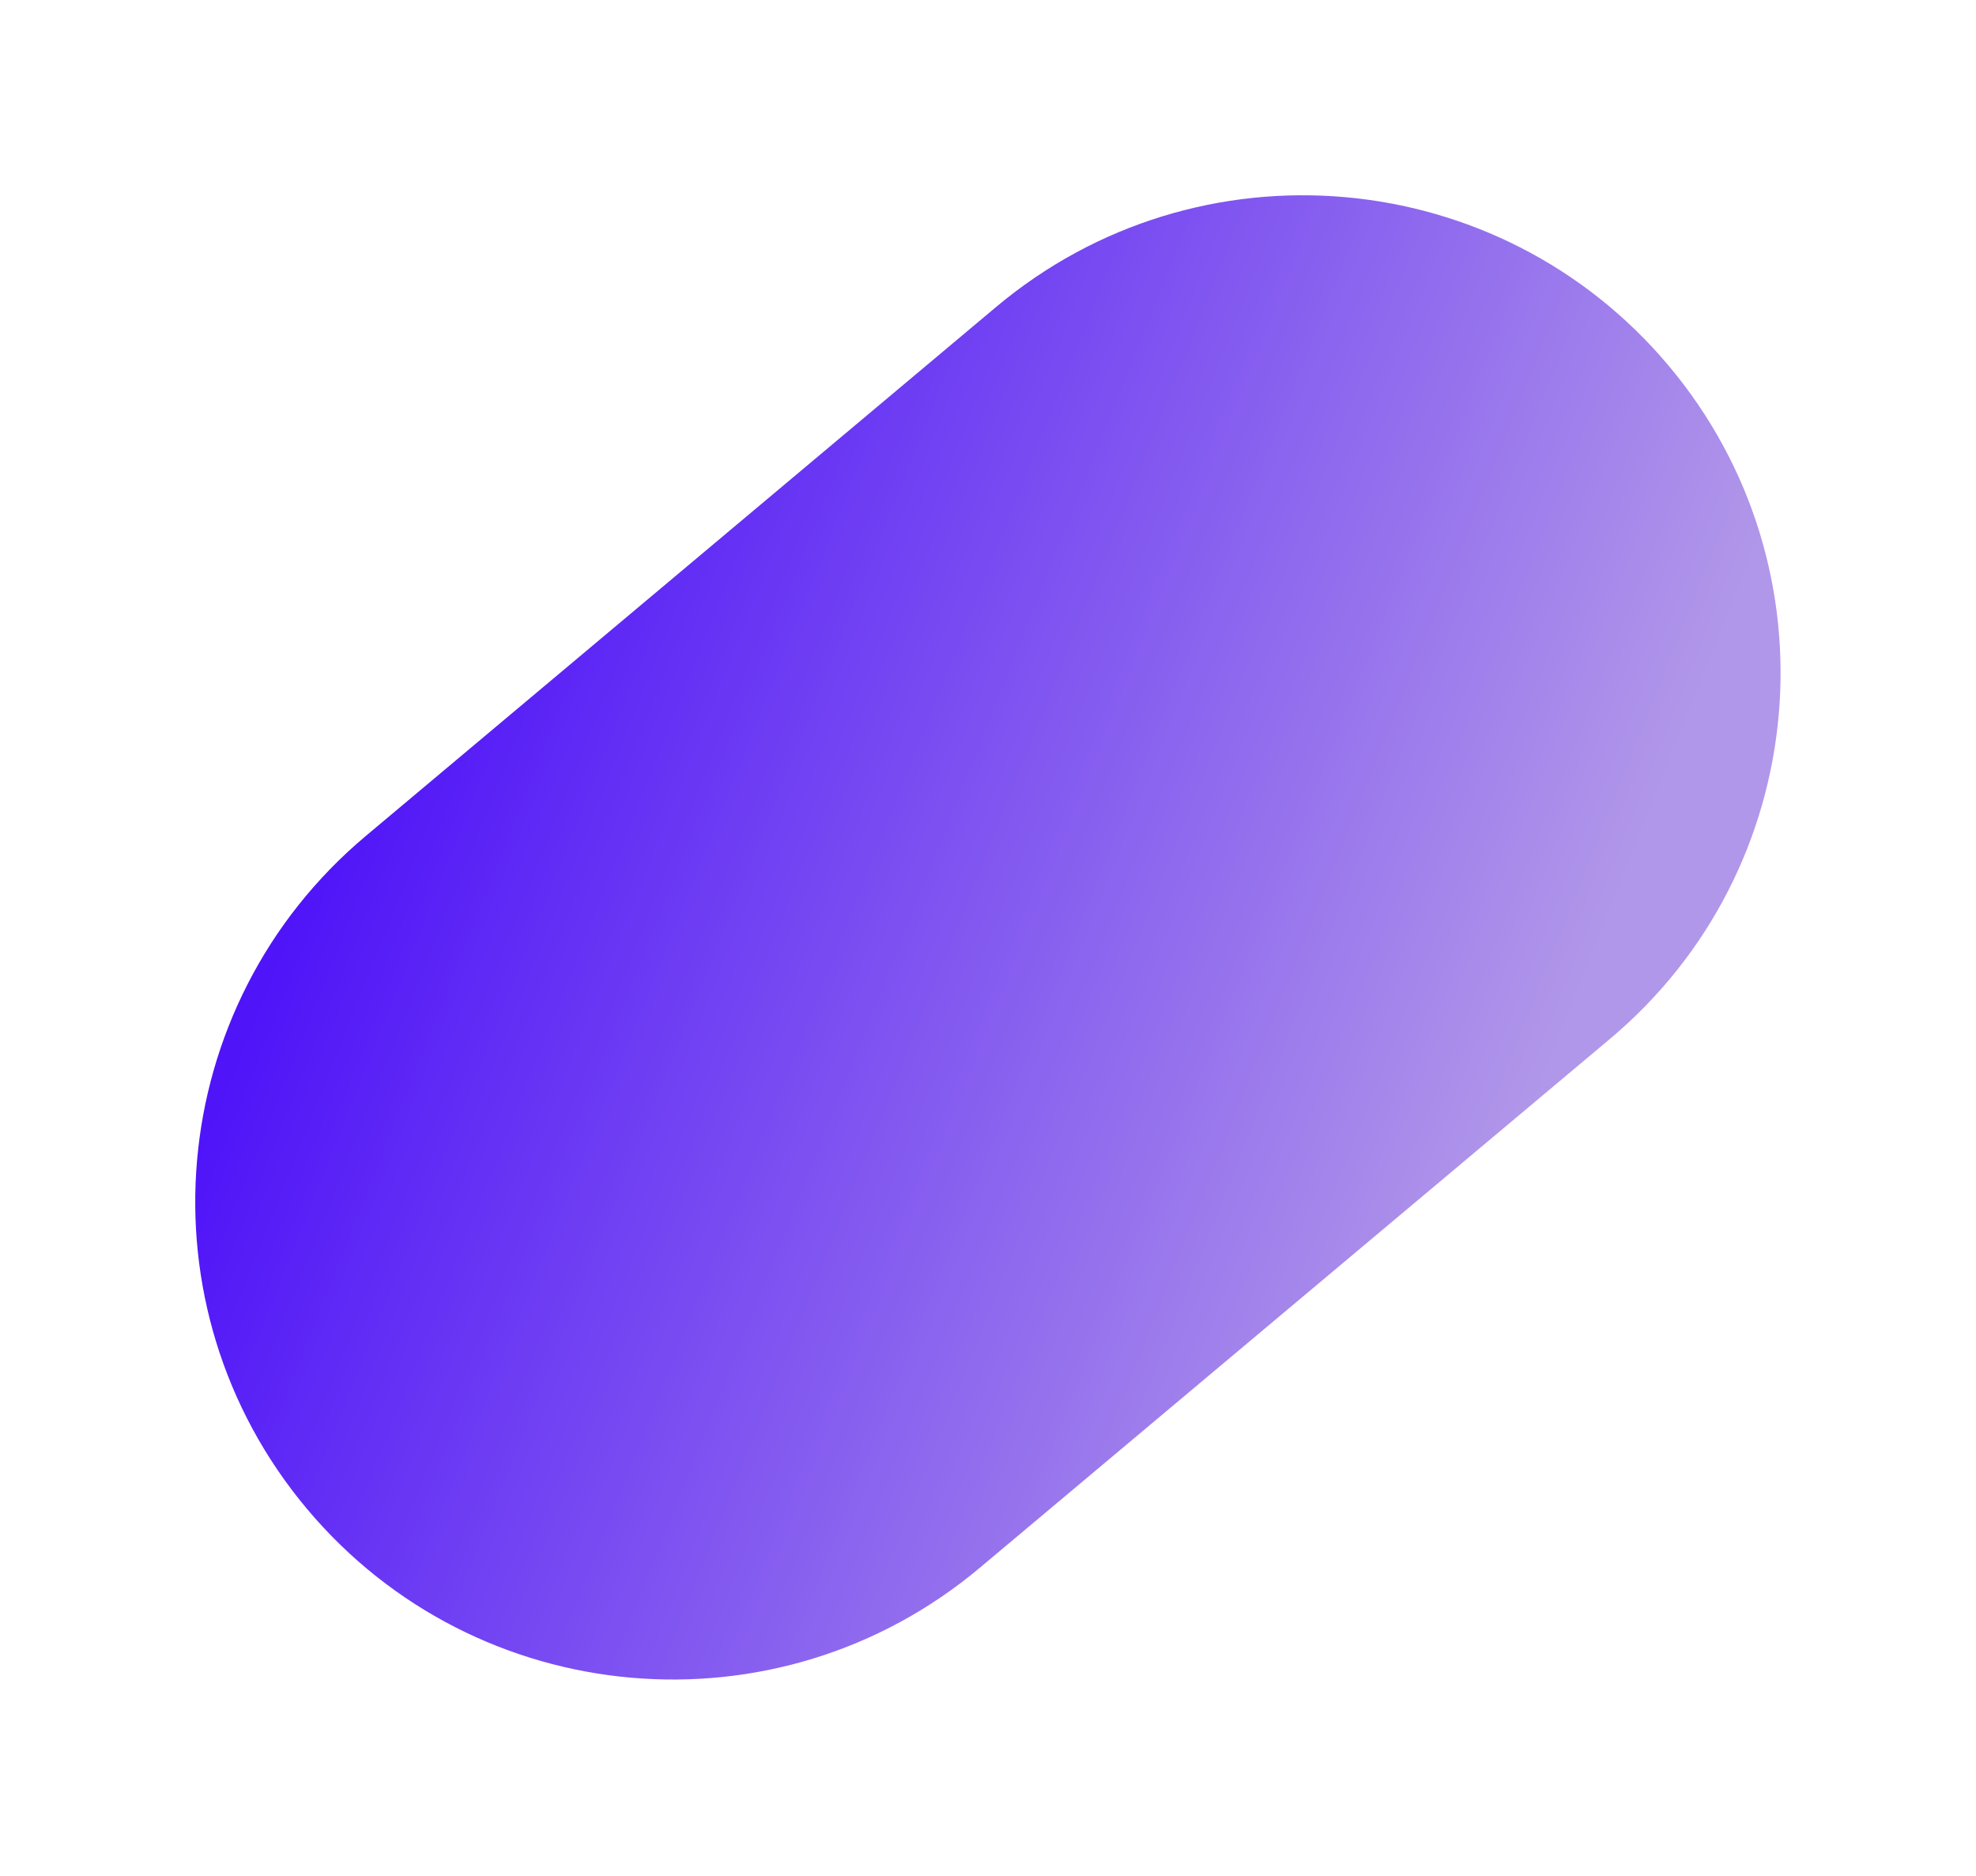 <svg width="1138" height="1080" viewBox="0 0 1138 1080" fill="none" xmlns="http://www.w3.org/2000/svg">
<path d="M176.795 868.81C79.154 752.446 94.332 578.96 210.696 481.319L573.614 176.795C689.978 79.154 863.464 94.332 961.105 210.696V210.696C1058.75 327.06 1043.57 500.546 927.204 598.187L564.286 902.711C447.922 1000.35 274.436 985.174 176.795 868.81V868.81Z" fill="url(#paint0_linear_1_105)"/>
<defs>
<linearGradient id="paint0_linear_1_105" x1="45.385" y1="584.369" x2="945.532" y2="943.525" gradientUnits="userSpaceOnUse">
<stop offset="0.095" stop-color="#4F14F8"/>
<stop offset="0.825" stop-color="#B197E9"/>
</linearGradient>
</defs>
</svg>
